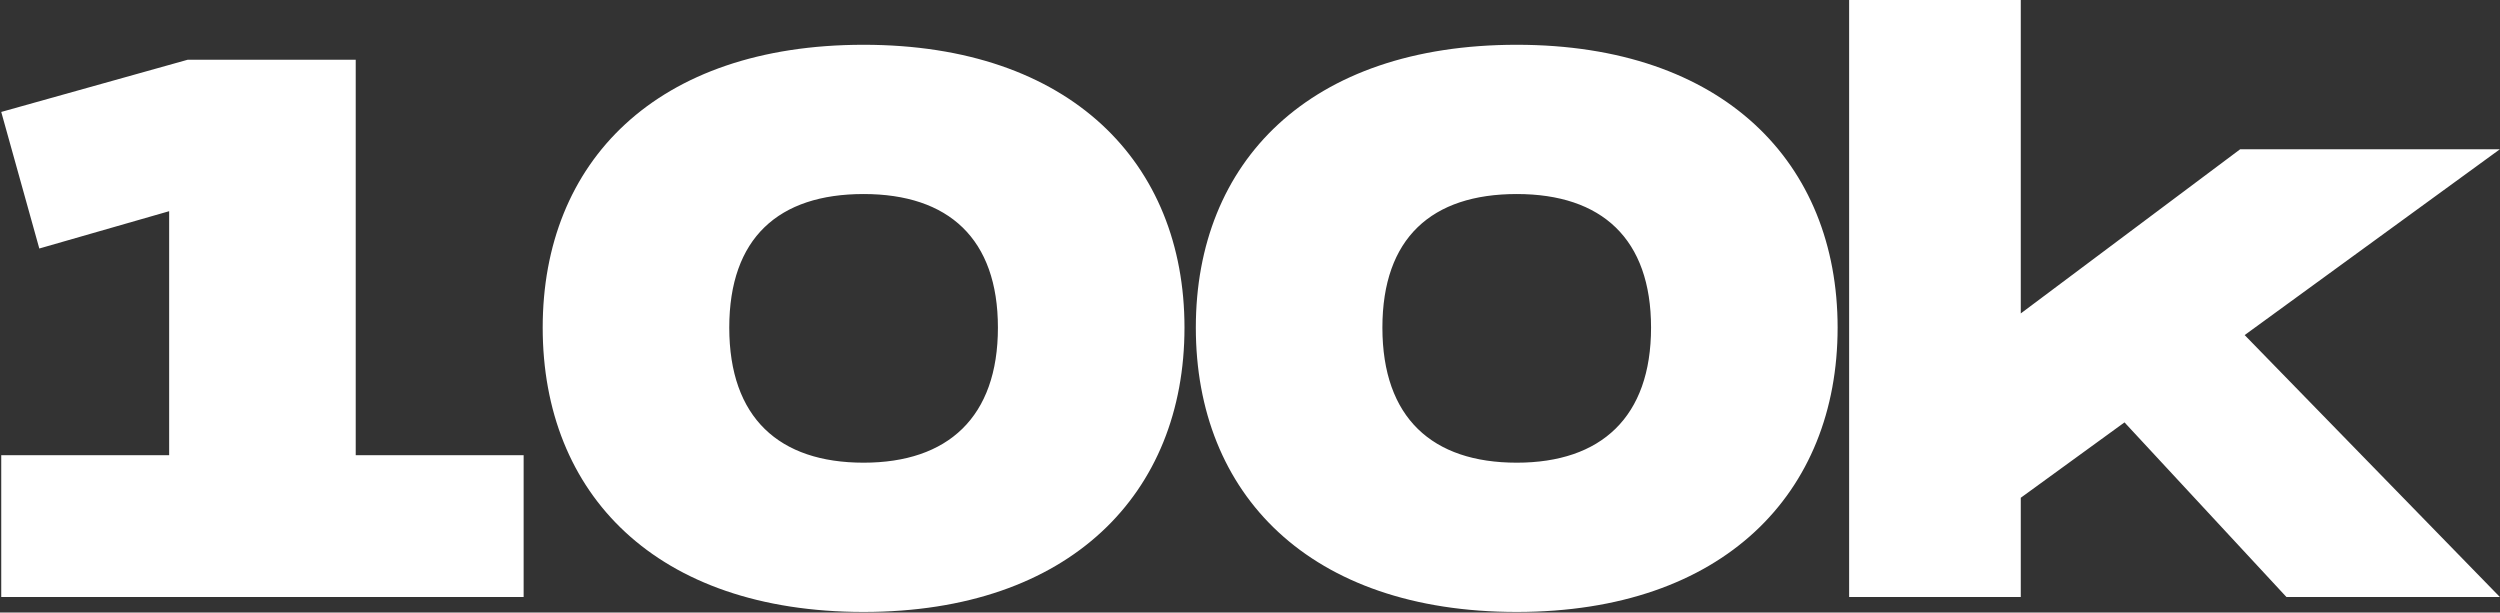 <svg width="804" height="197" viewBox="0 0 804 197" fill="none" xmlns="http://www.w3.org/2000/svg">
<rect x="0" y="0" width="804" height="197" fill="#333333" stroke="none"/>
<path d="M114.4 19.2H60.4L0.4 36L12.64 79.92L54.4 67.92V146.4H0.4V192H168.4V146.4H114.4V19.2ZM277.731 196.8C344.211 196.8 380.931 158.64 380.931 105.36C380.931 52.32 344.211 14.4 277.731 14.4C211.011 14.4 174.531 52.08 174.531 105.36C174.531 158.88 211.011 196.8 277.731 196.8ZM277.731 148.8C250.611 148.8 234.531 134.4 234.531 105.36C234.531 76.56 250.371 62.4 277.731 62.4C305.091 62.4 320.931 76.8 320.931 105.36C320.931 134.16 304.851 148.8 277.731 148.8ZM487.778 196.8C554.258 196.8 590.978 158.64 590.978 105.36C590.978 52.32 554.258 14.4 487.778 14.4C421.058 14.4 384.578 52.08 384.578 105.36C384.578 158.88 421.058 196.8 487.778 196.8ZM487.778 148.8C460.658 148.8 444.578 134.4 444.578 105.36C444.578 76.56 460.418 62.4 487.778 62.4C515.138 62.4 530.978 76.8 530.978 105.36C530.978 134.16 514.898 148.8 487.778 148.8ZM720.441 48L649.881 100.8V-2.86102e-06H594.681V192H649.881V160.08L683.241 135.84L735.321 192H803.961L721.881 107.76L803.961 48H720.441Z" fill="white"/>
</svg>
